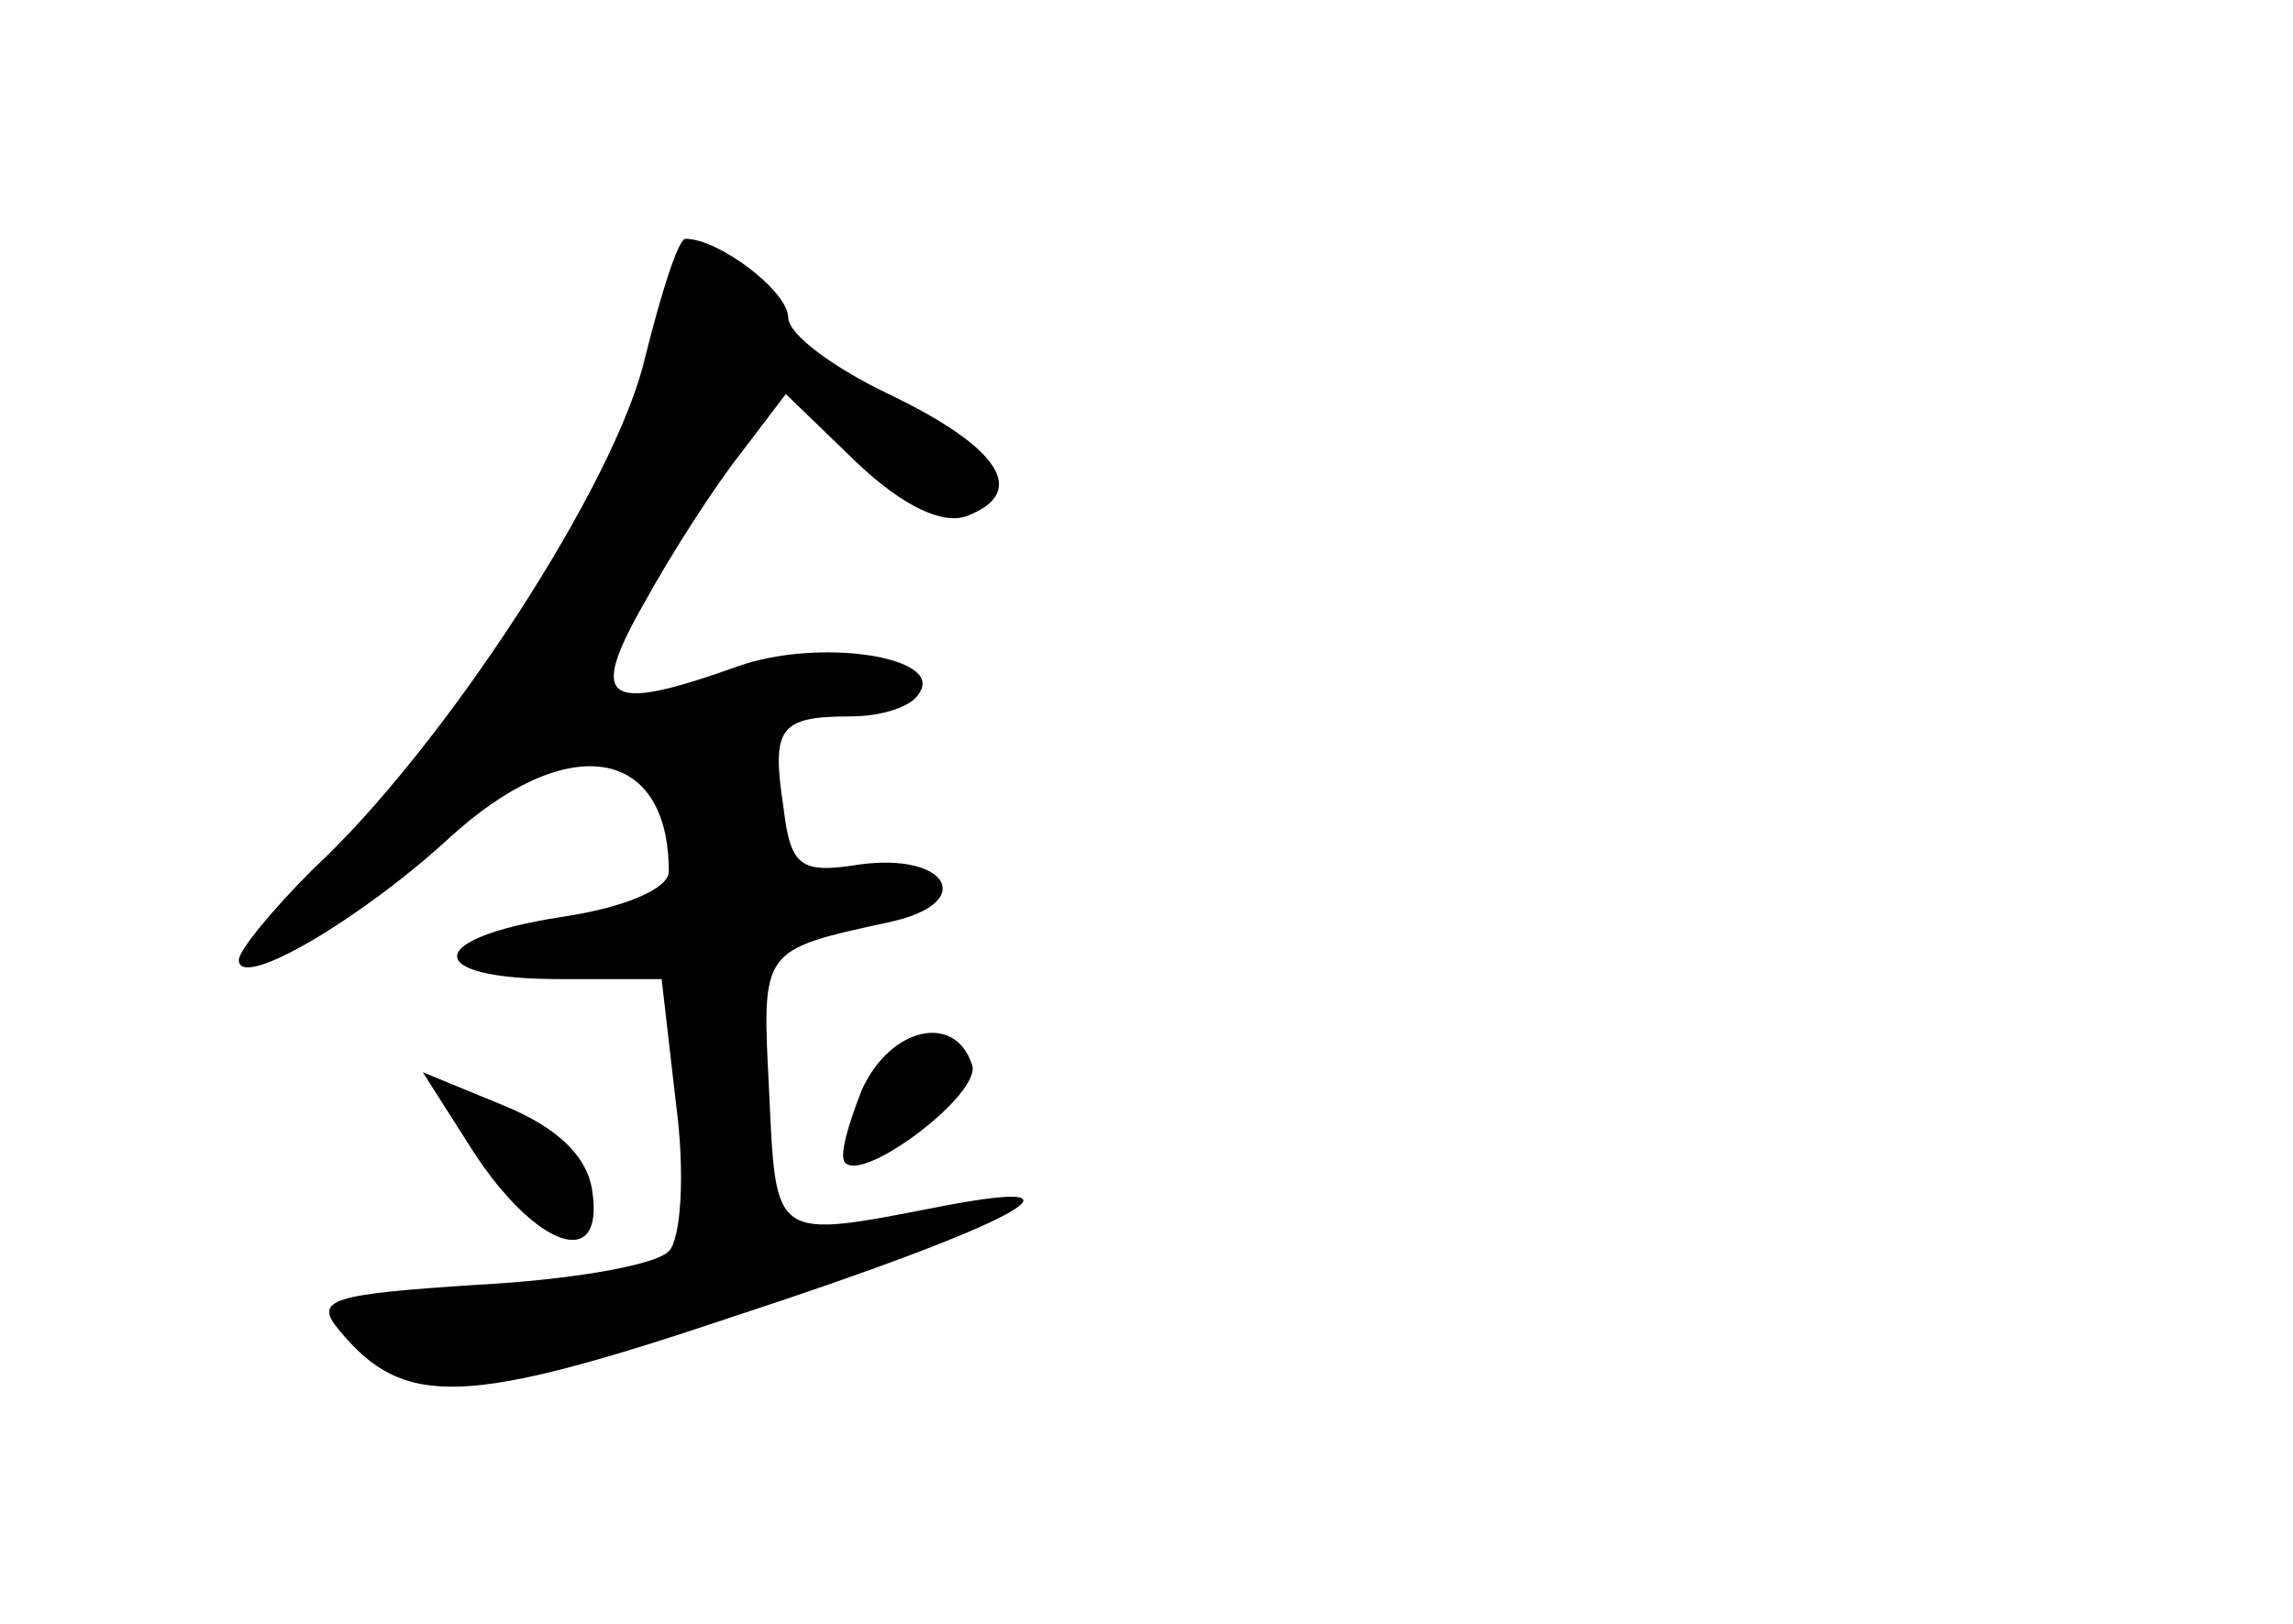 <?xml version="1.0" standalone="no"?>
<!DOCTYPE svg PUBLIC "-//W3C//DTD SVG 20010904//EN"
 "http://www.w3.org/TR/2001/REC-SVG-20010904/DTD/svg10.dtd">
<svg version="1.0" xmlns="http://www.w3.org/2000/svg"
 width="96pt" height="68pt" viewBox="0 0 96 68"
 preserveAspectRatio="xMidYMid meet">
<g transform="translate(0,68) scale(0.1,-0.1)"
fill="#000000" stroke="none">
<path d="M270 530 c-12 -52 -84 -163 -139 -214 -17 -17 -31 -34 -31 -38 0 -13
51 17 88 51 49 45 92 39 92 -14 0 -7 -18 -15 -45 -19 -58 -9 -58 -26 -1 -26
l43 0 6 -52 c4 -30 2 -57 -3 -62 -6 -6 -42 -12 -80 -14 -61 -4 -69 -6 -58 -19
27 -33 53 -32 166 6 116 38 155 59 87 46 -72 -14 -70 -15 -73 48 -3 60 -4 59
51 71 36 8 24 29 -13 24 -25 -4 -29 -1 -32 24 -5 33 -2 38 28 38 13 0 26 4 29
10 10 15 -42 23 -76 11 -56 -20 -63 -15 -39 27 11 20 29 48 40 62 l19 25 30
-29 c19 -18 36 -26 46 -22 26 10 13 29 -33 51 -23 11 -42 25 -42 32 0 11 -29
33 -43 33 -3 0 -10 -22 -17 -50z"/>
<path d="M361 224 c-6 -15 -10 -29 -7 -31 8 -8 57 29 53 41 -7 22 -34 16 -46
-10z"/>
<path d="M198 198 c26 -40 55 -51 50 -17 -2 15 -15 27 -37 36 l-34 14 21 -33z"/>
</g>
</svg>
